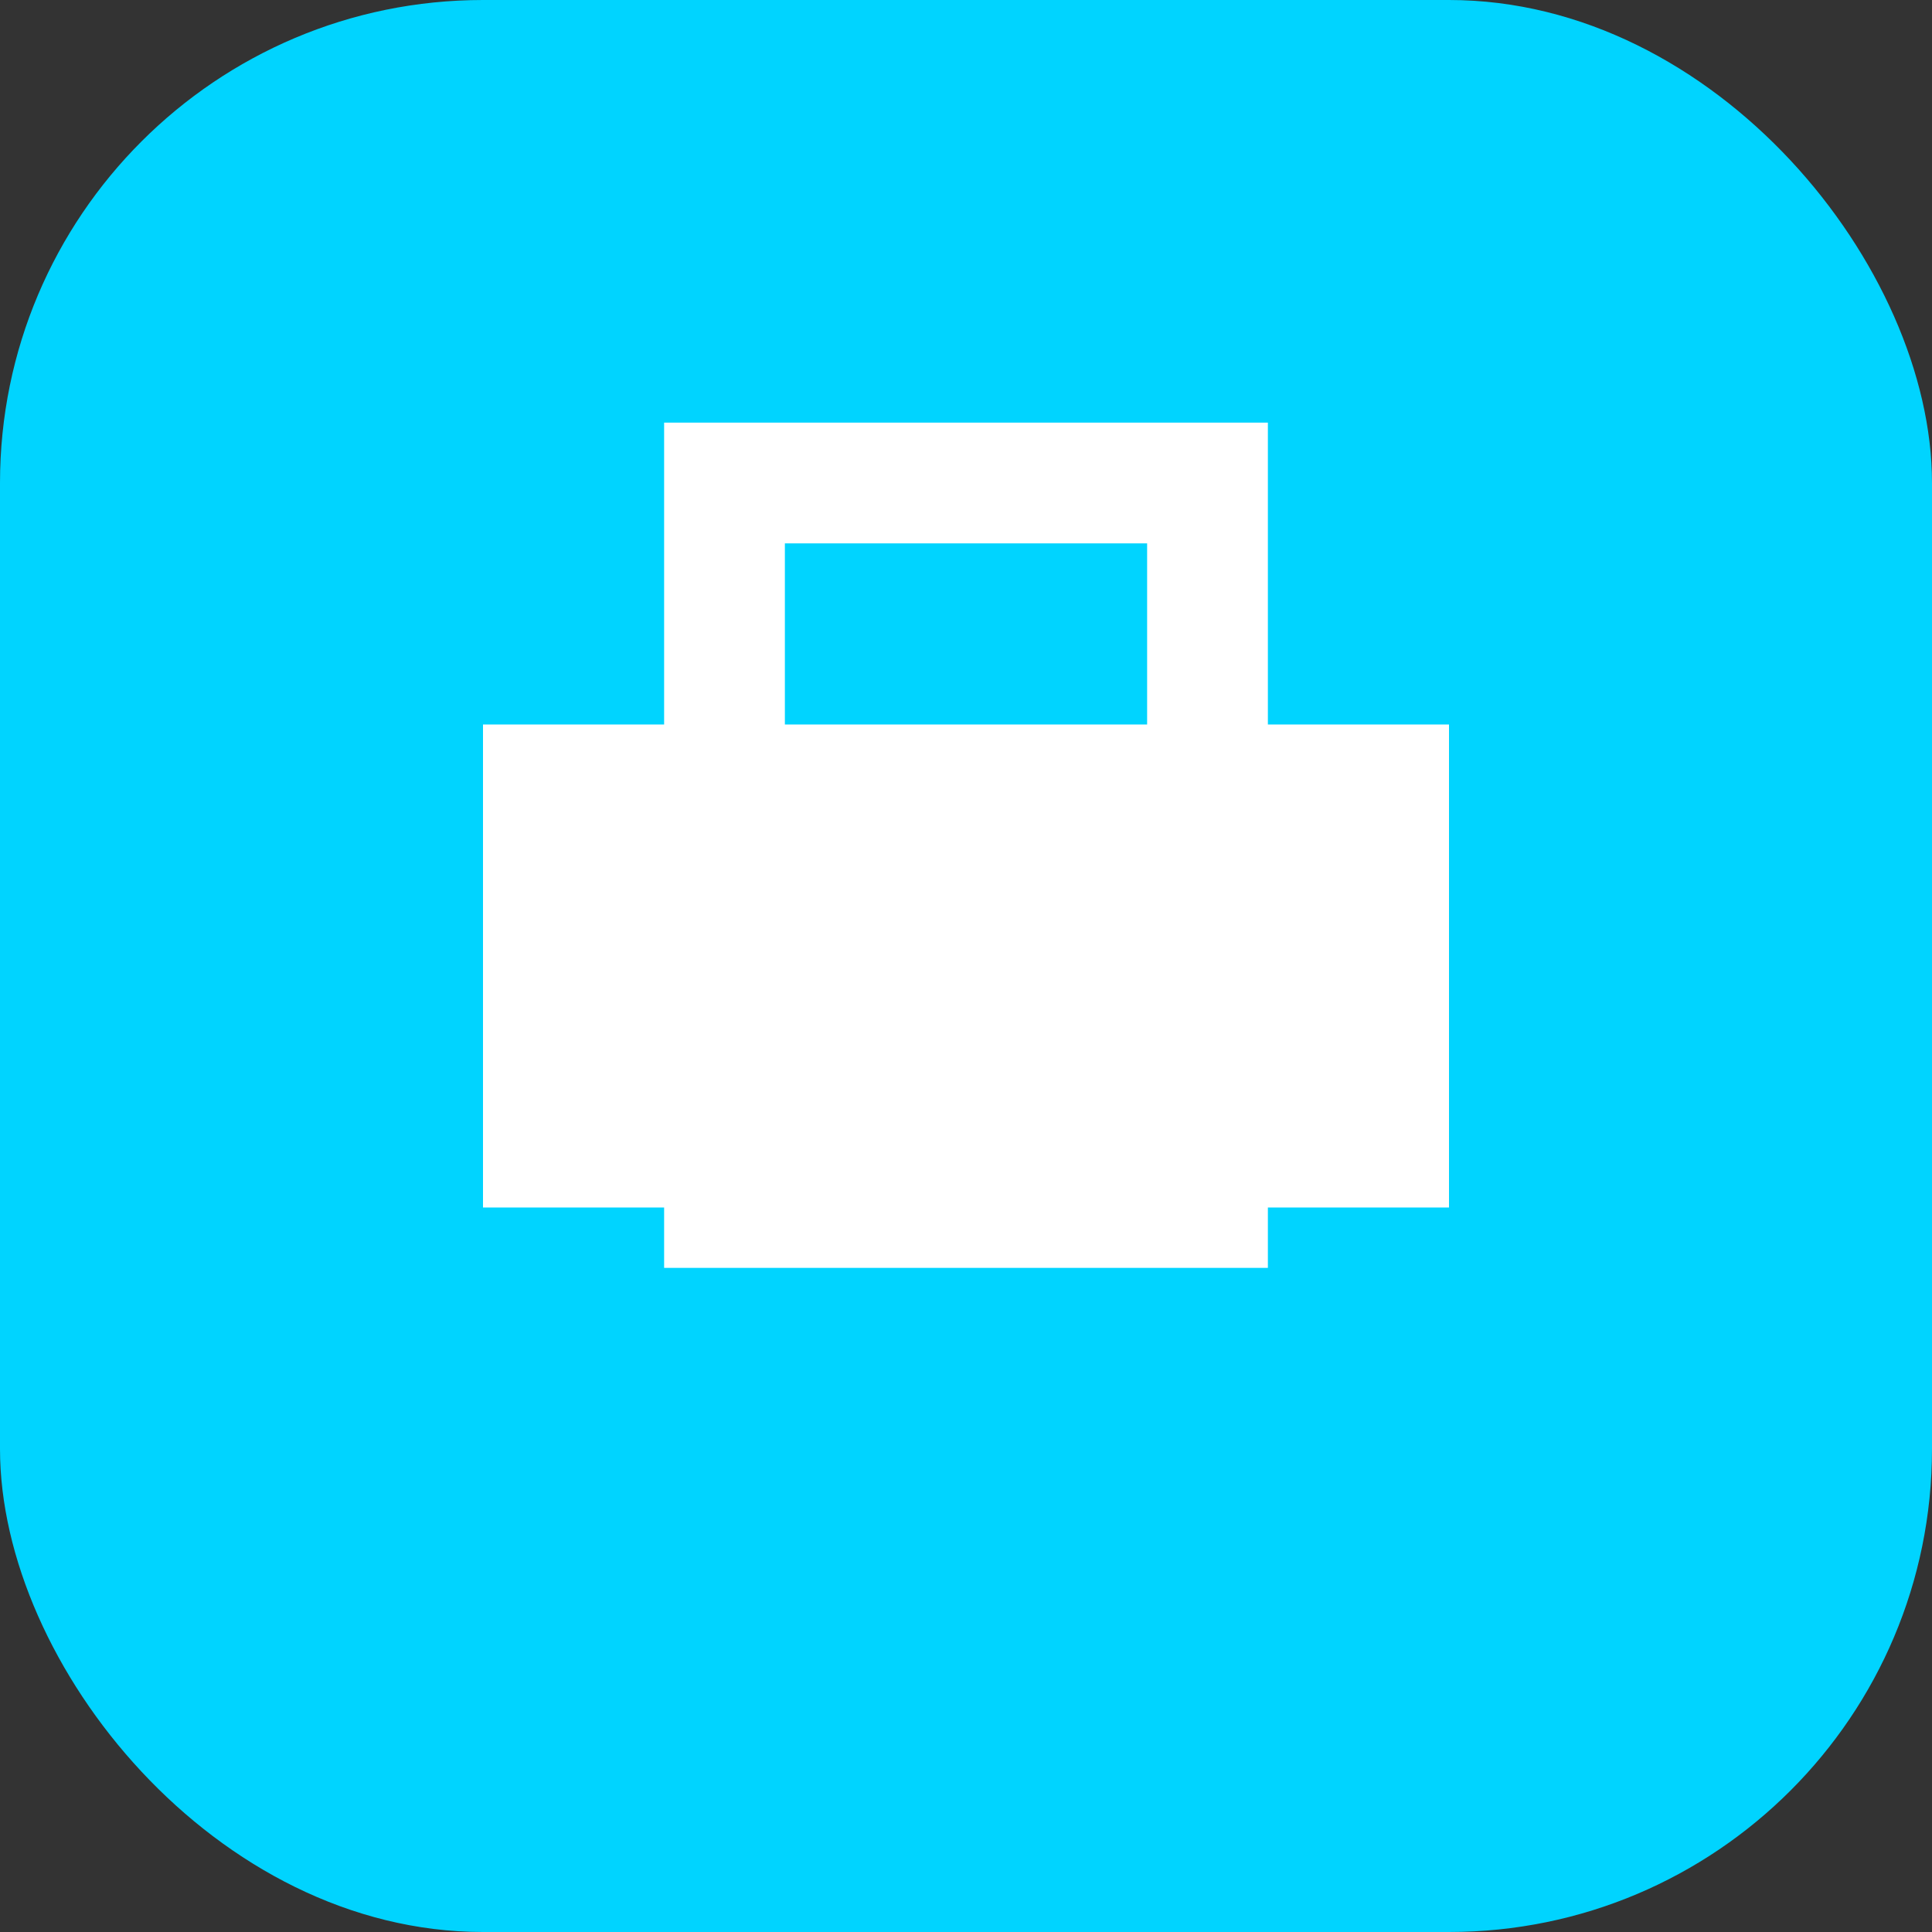 <svg width="32" height="32" viewBox="0 0 32 32" fill="none" xmlns="http://www.w3.org/2000/svg">
<rect x="0" y="0" width="32" height="32" fill="#333333" stroke="none"/>
<rect width="32" height="32" rx="8" fill="#00d4ff"/>
<path d="M8 12H16V20H8V12Z" fill="white"/>
<path d="M16 12H24V20H16V12Z" fill="white"/>
<path d="M12 8H20V20H12V8Z" stroke="white" stroke-width="2" fill="none"/>
</svg>
